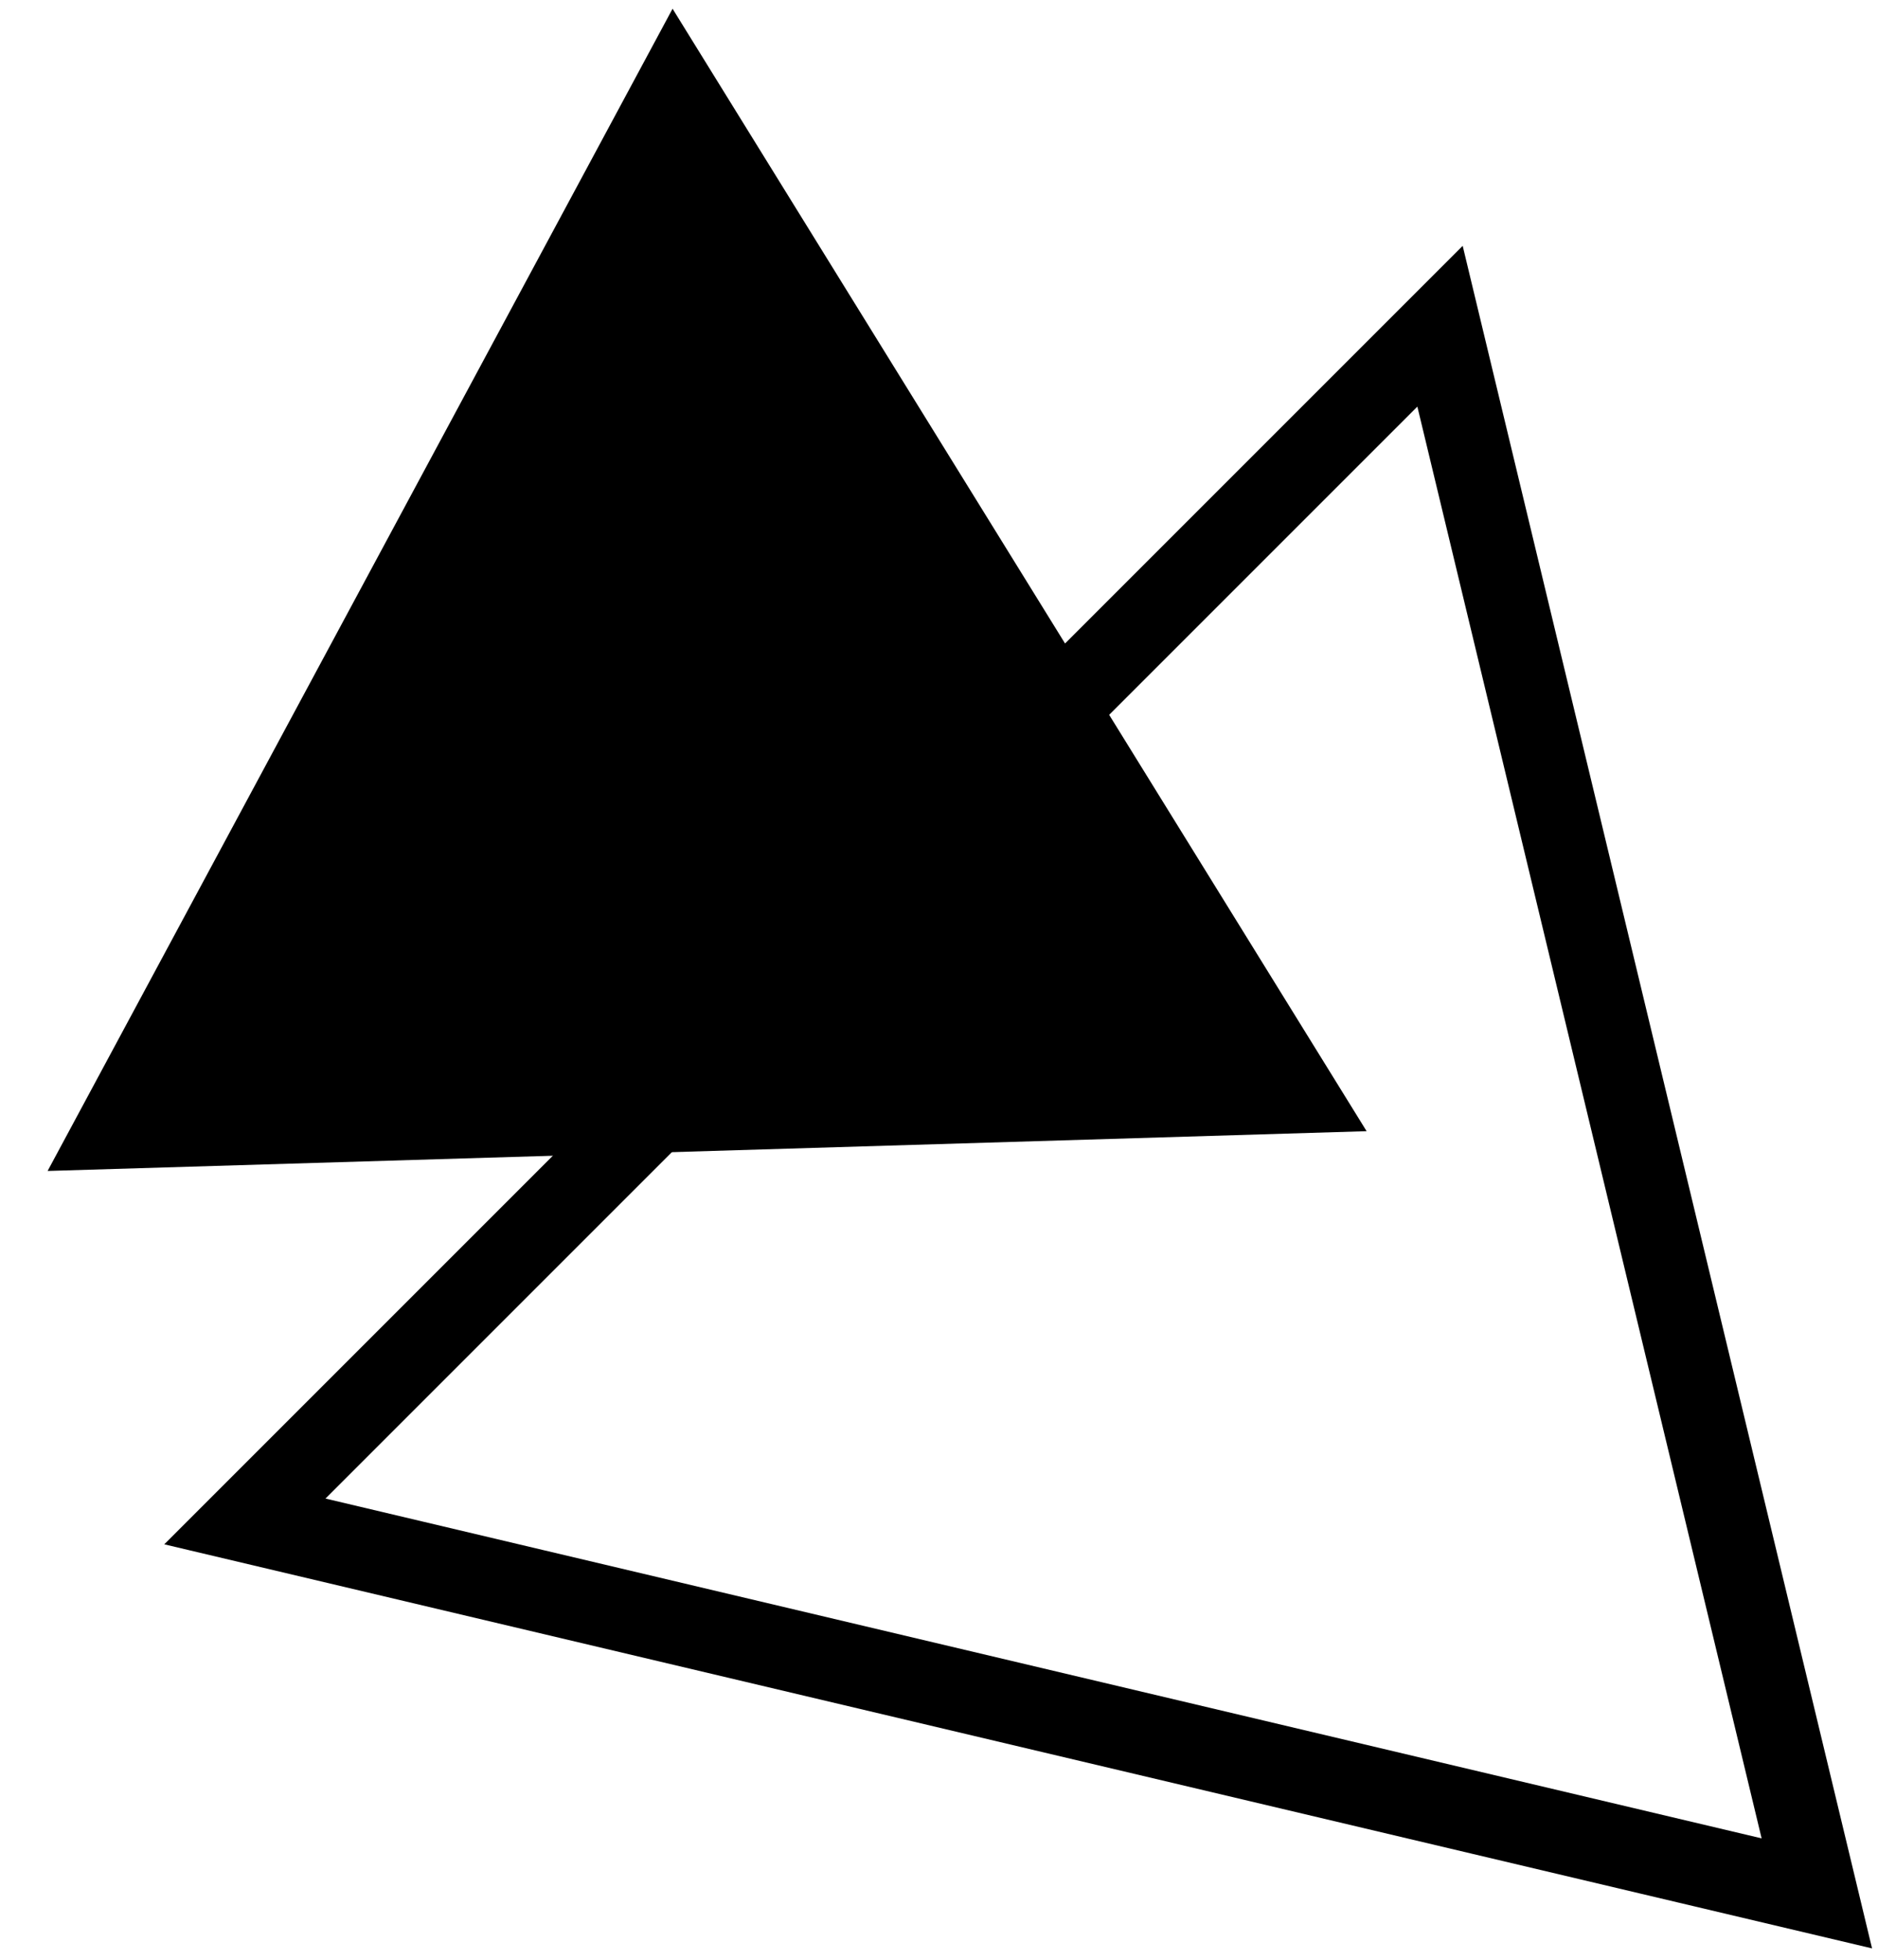 <?xml version="1.0" encoding="utf-8"?>
<!-- Generator: Adobe Illustrator 15.1.0, SVG Export Plug-In . SVG Version: 6.00 Build 0)  -->
<!DOCTYPE svg PUBLIC "-//W3C//DTD SVG 1.1 Tiny//EN" "http://www.w3.org/Graphics/SVG/1.1/DTD/svg11-tiny.dtd">
<svg version="1.1" baseProfile="tiny" id="レイヤー_1"
	 xmlns="http://www.w3.org/2000/svg" xmlns:xlink="http://www.w3.org/1999/xlink" x="0px" y="0px" width="23px" height="24px"
	 viewBox="0 0 23 24" overflow="inherit" xml:space="preserve">
<path d="M16.737,13.853L0.583,14.34L8.237,0.107L16.737,13.853z"/>
<path fill="none" stroke="#000000" stroke-miterlimit="10" d="M22.251,23.187L2.999,18.632L17.636,3.995L22.251,23.187z"/>
</svg>
